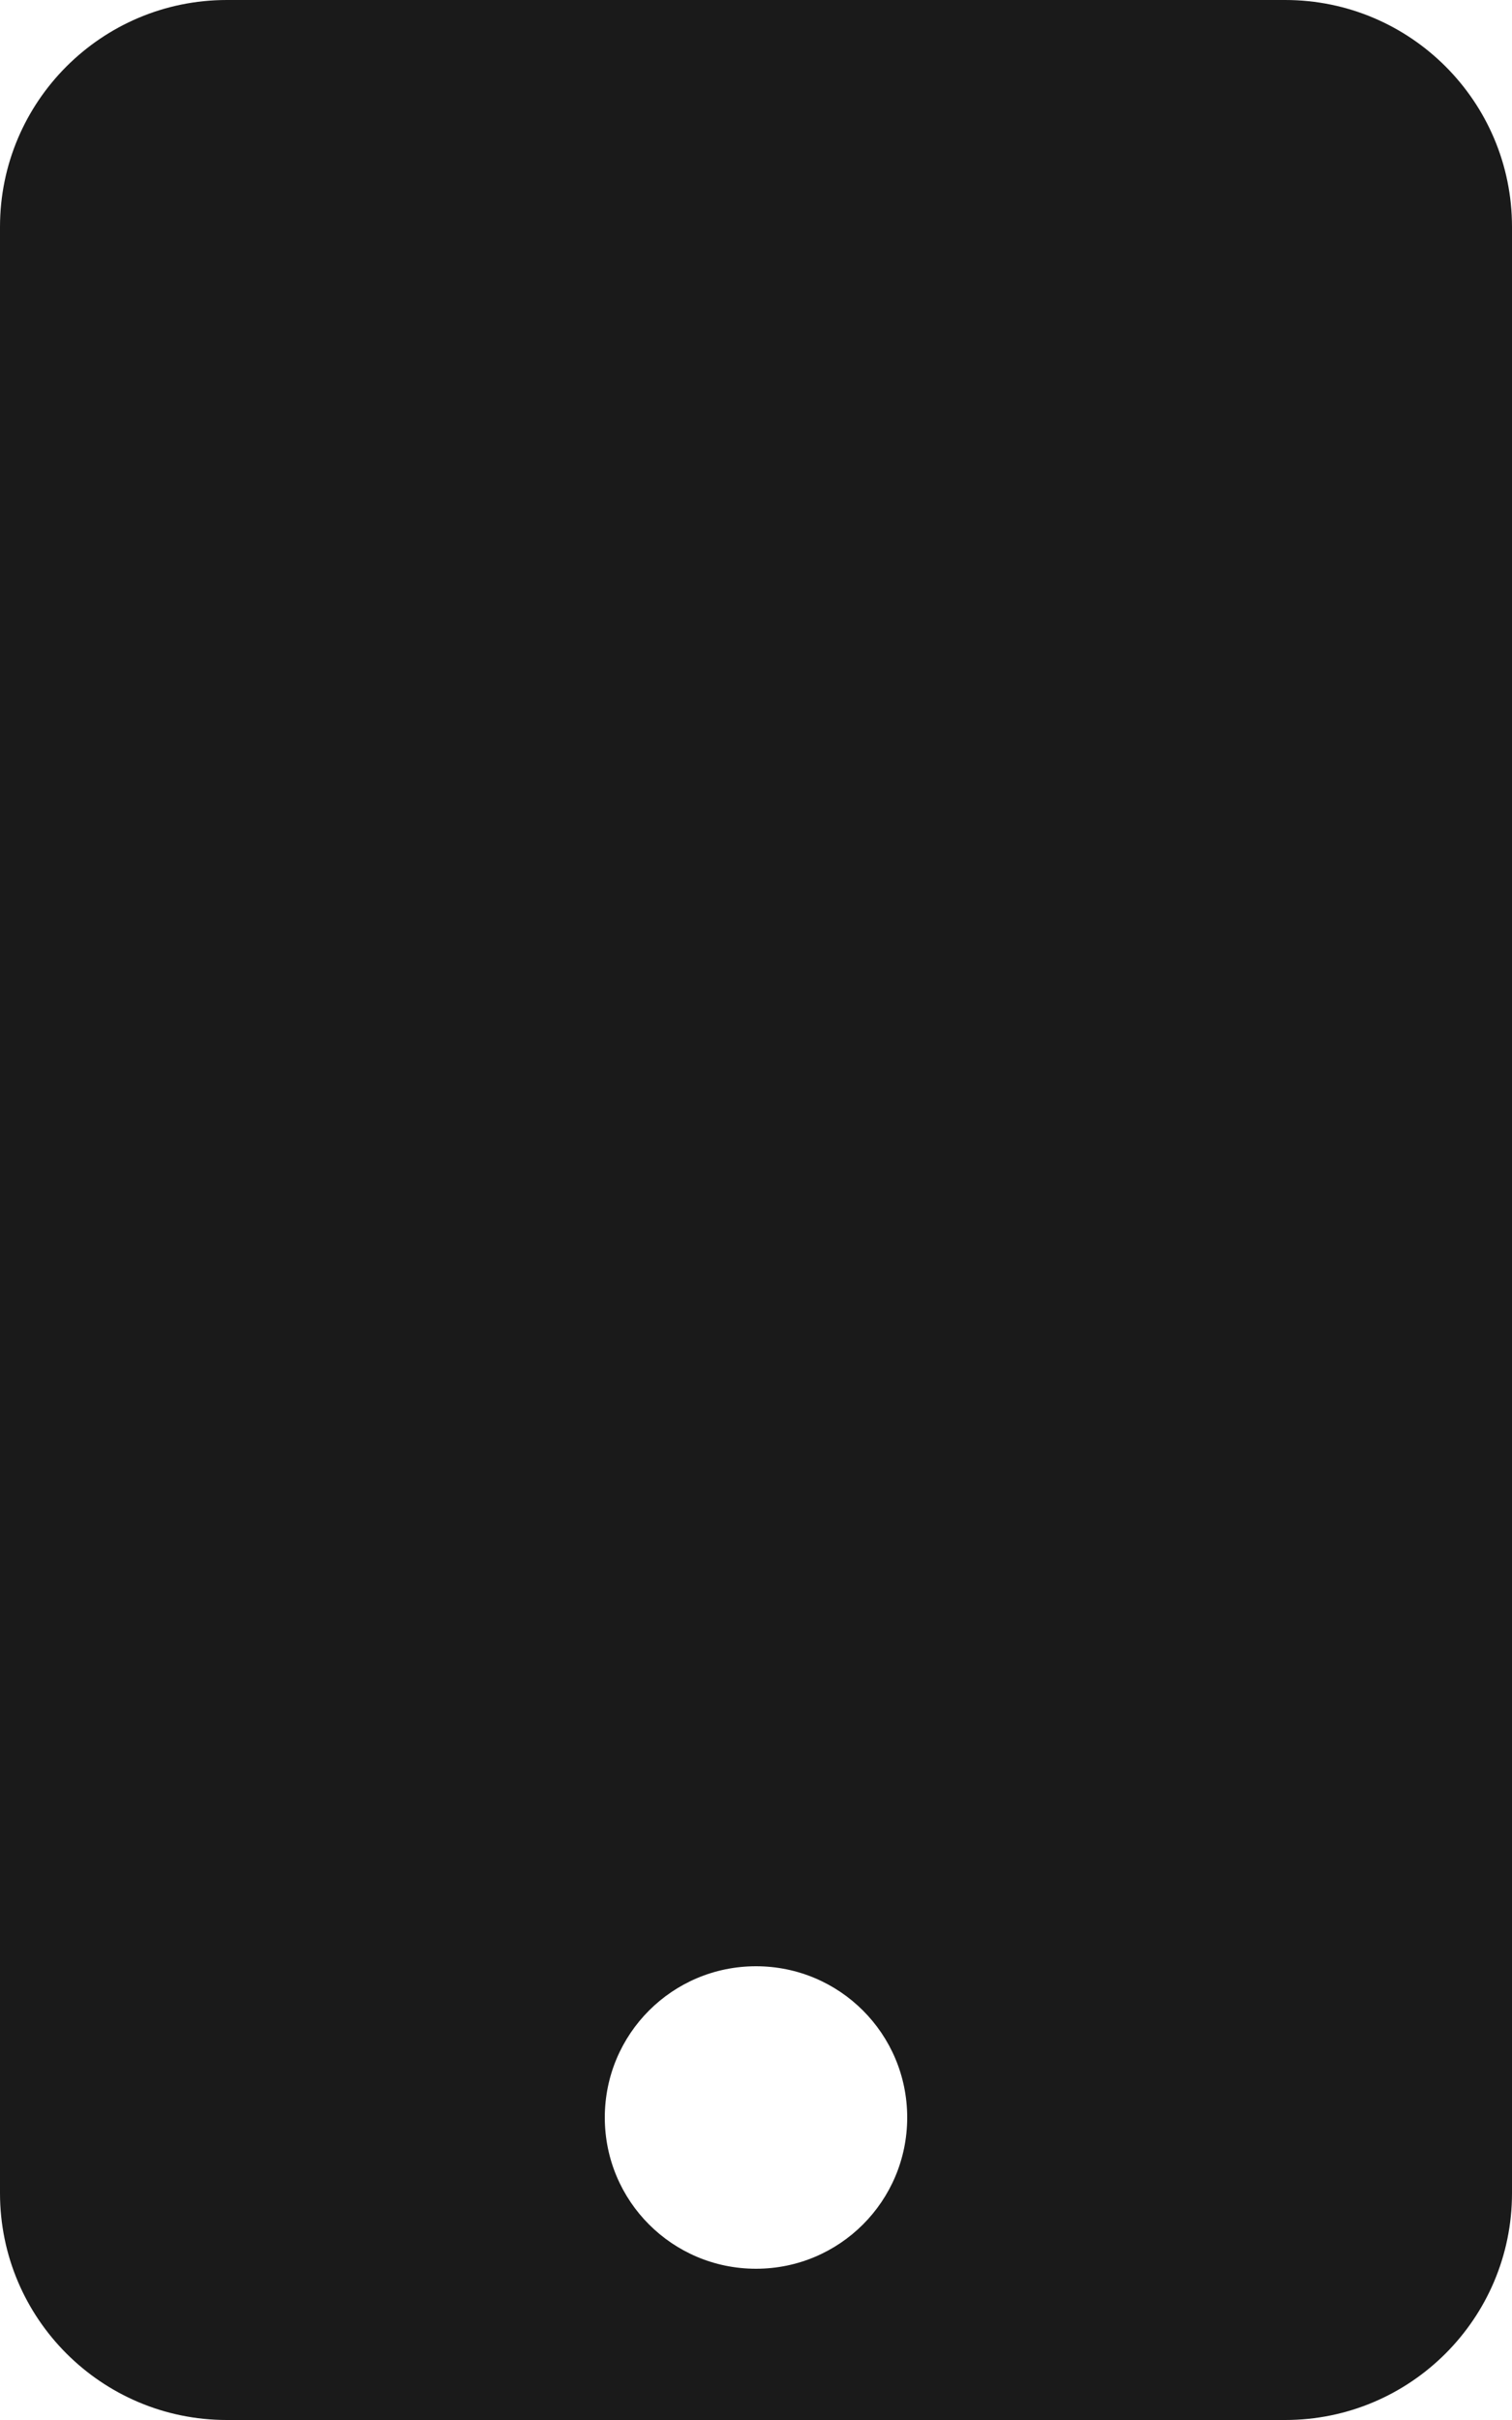 <svg width="10" height="16" viewBox="0 0 10 16" fill="none" xmlns="http://www.w3.org/2000/svg">
<path d="M8.5 0H1.5C0.672 0 0 0.672 0 1.5V14.5C0 15.328 0.672 16 1.5 16H8.5C9.328 16 10 15.328 10 14.5V1.5C10 0.672 9.328 0 8.5 0ZM5 15C4.447 15 4 14.553 4 14C4 13.447 4.447 13 5 13C5.553 13 6 13.447 6 14C6 14.553 5.553 15 5 15Z" fill="#1A1A1A"/>
</svg>
